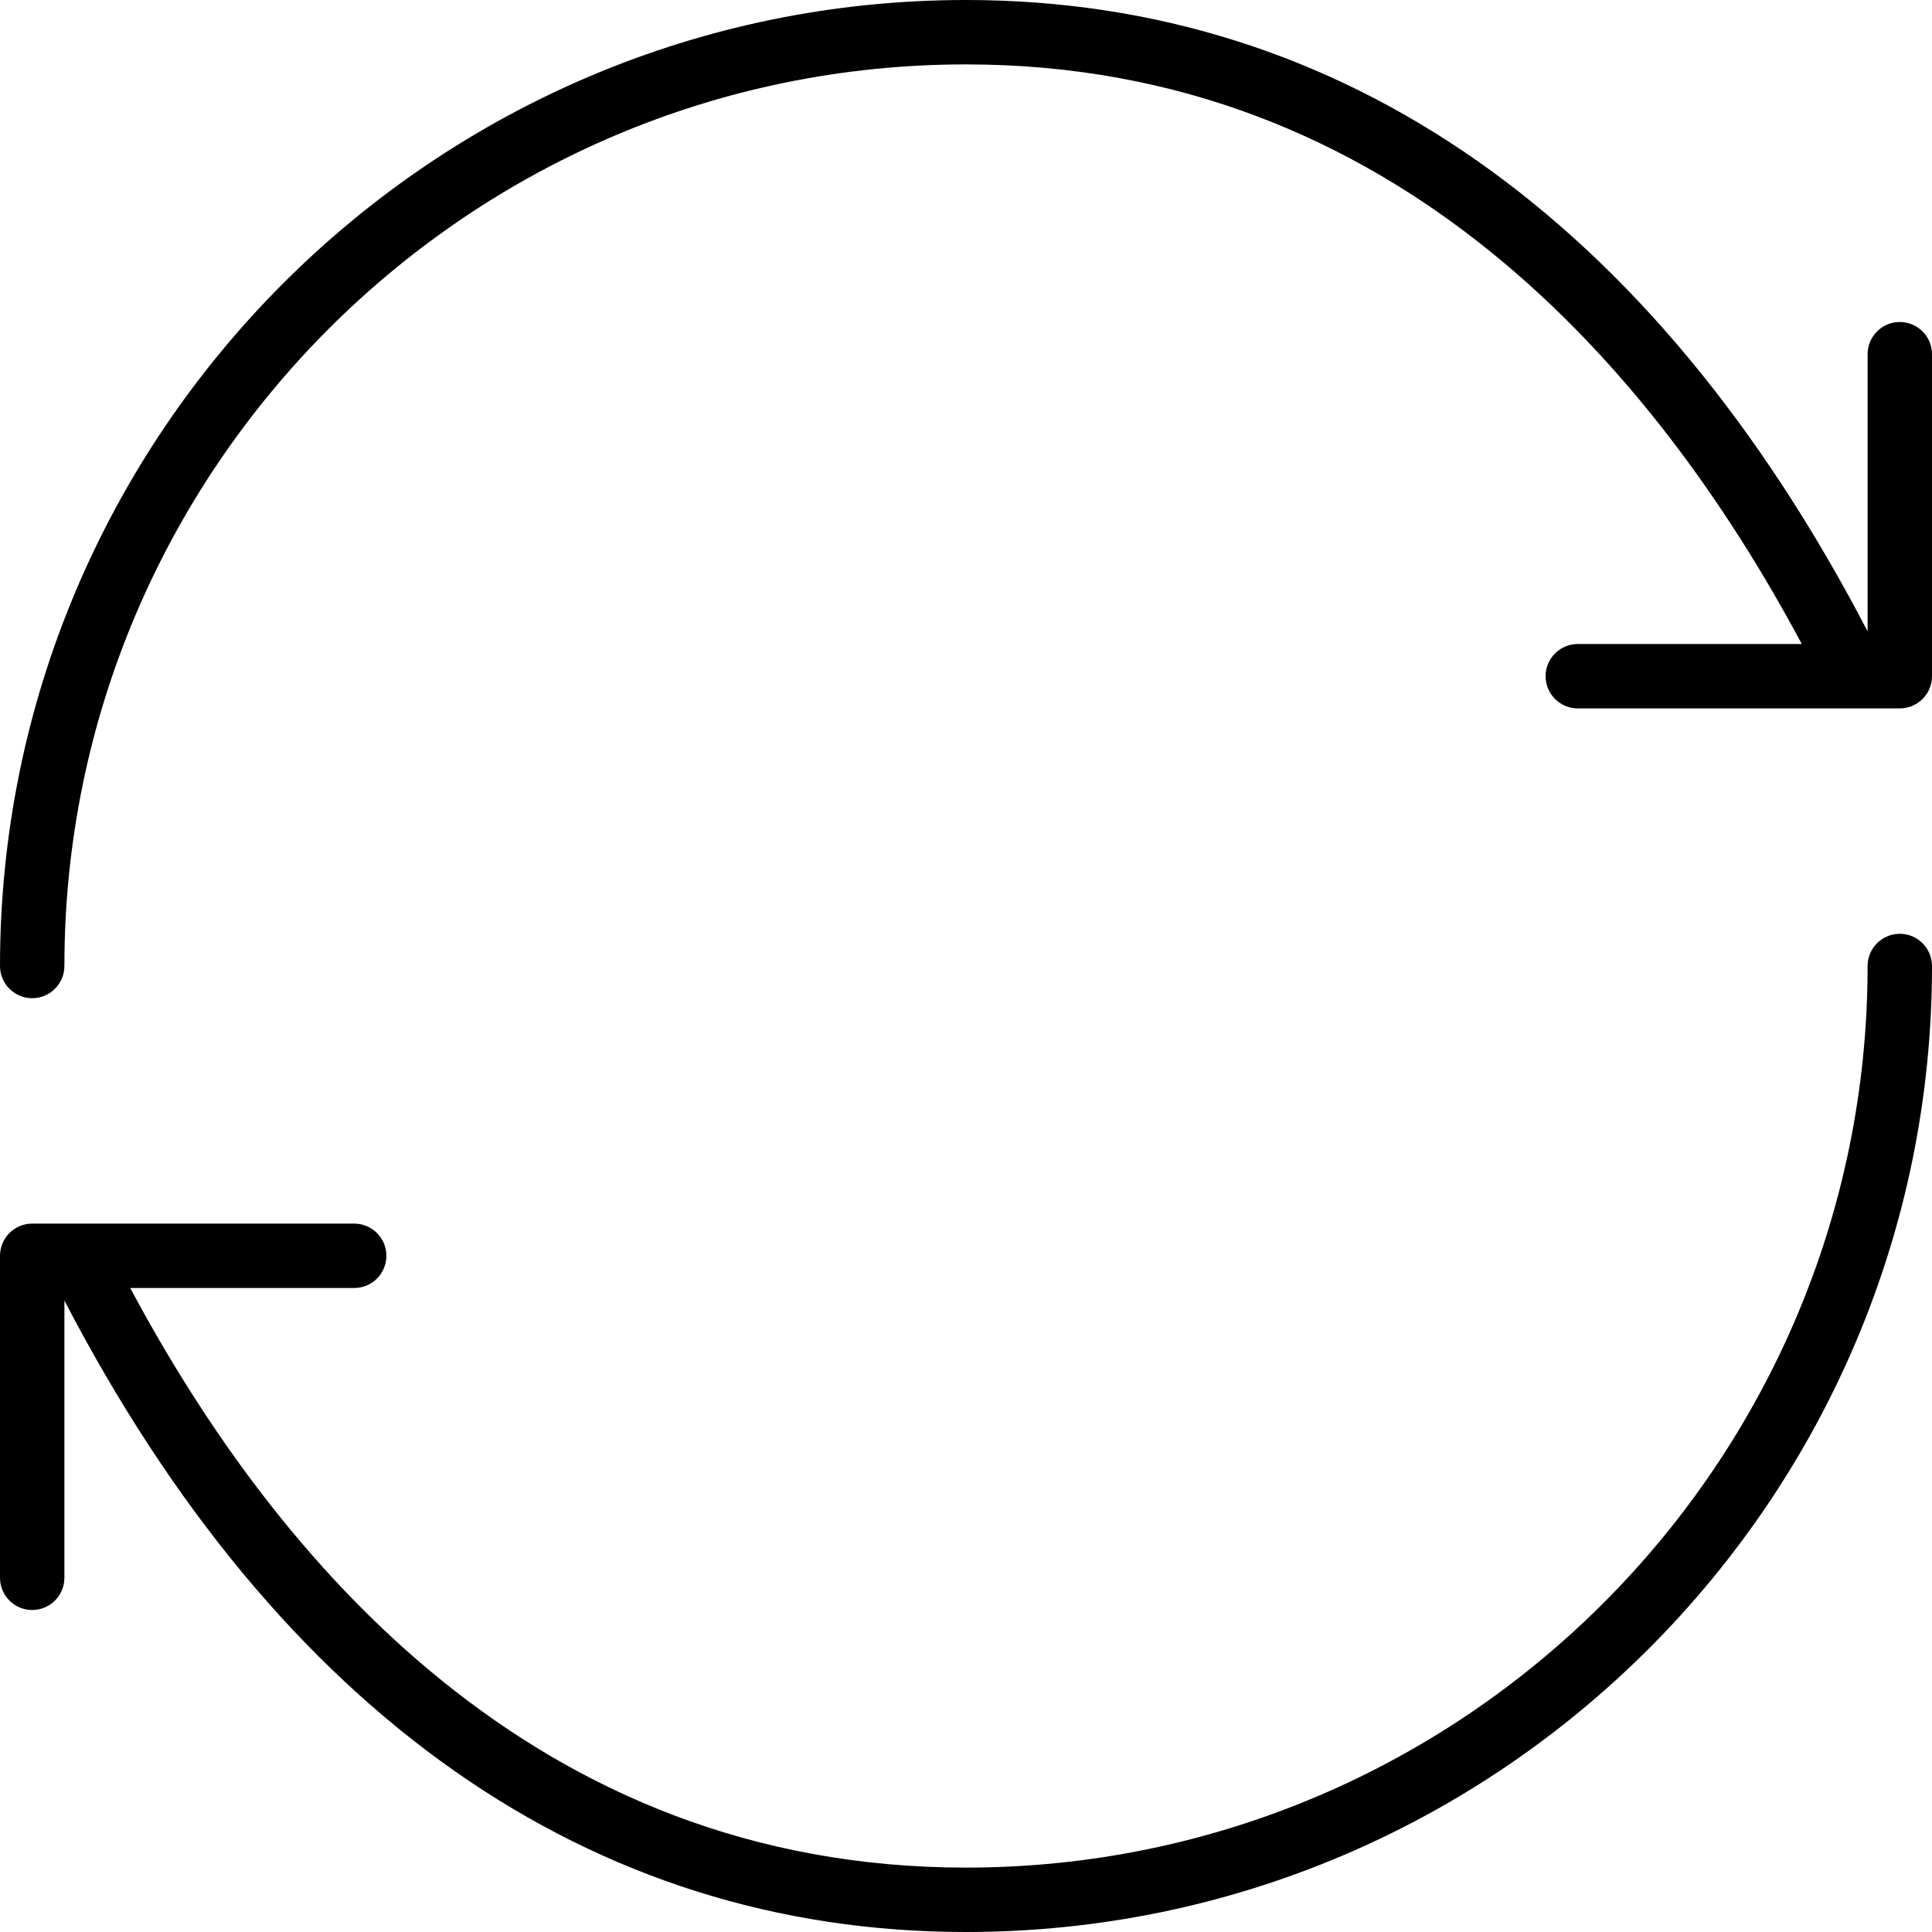 <?xml version="1.0" encoding="iso-8859-1"?>
<!-- Generator: Adobe Illustrator 19.0.0, SVG Export Plug-In . SVG Version: 6.00 Build 0)  -->
<svg version="1.1" id="Layer_1" xmlns="http://www.w3.org/2000/svg" xmlns:xlink="http://www.w3.org/1999/xlink" x="0px" y="0px"
	 viewBox="0 0 30 30" style="enable-background:new 0 0 30 30;" xml:space="preserve">
<g>
	<g>
		<path d="M29.5,14.5c-0.276,0-0.5,0.224-0.5,0.5c0,7.72-6.28,14-14,14c-6.667,0-10.698-4.733-12.978-9H5.5
			C5.776,20,6,19.776,6,19.5S5.776,19,5.5,19h-5C0.224,19,0,19.224,0,19.5v5C0,24.776,0.224,25,0.5,25S1,24.776,1,24.5v-4.305
			C4.334,26.607,9.163,30,15,30c8.271,0,15-6.729,15-15C30,14.724,29.776,14.5,29.5,14.5z M29.5,5C29.224,5,29,5.224,29,5.5v4.304
			C25.666,3.393,20.837,0,15,0C6.729,0,0,6.729,0,15c0,0.276,0.224,0.5,0.5,0.5S1,15.276,1,15C1,7.28,7.28,1,15,1
			c6.667,0,10.698,4.733,12.978,9H24.5c-0.276,0-0.5,0.224-0.5,0.5s0.224,0.5,0.5,0.5h5c0.276,0,0.5-0.224,0.5-0.5v-5
			C30,5.224,29.776,5,29.5,5z"/>
	</g>
</g>
</svg>
